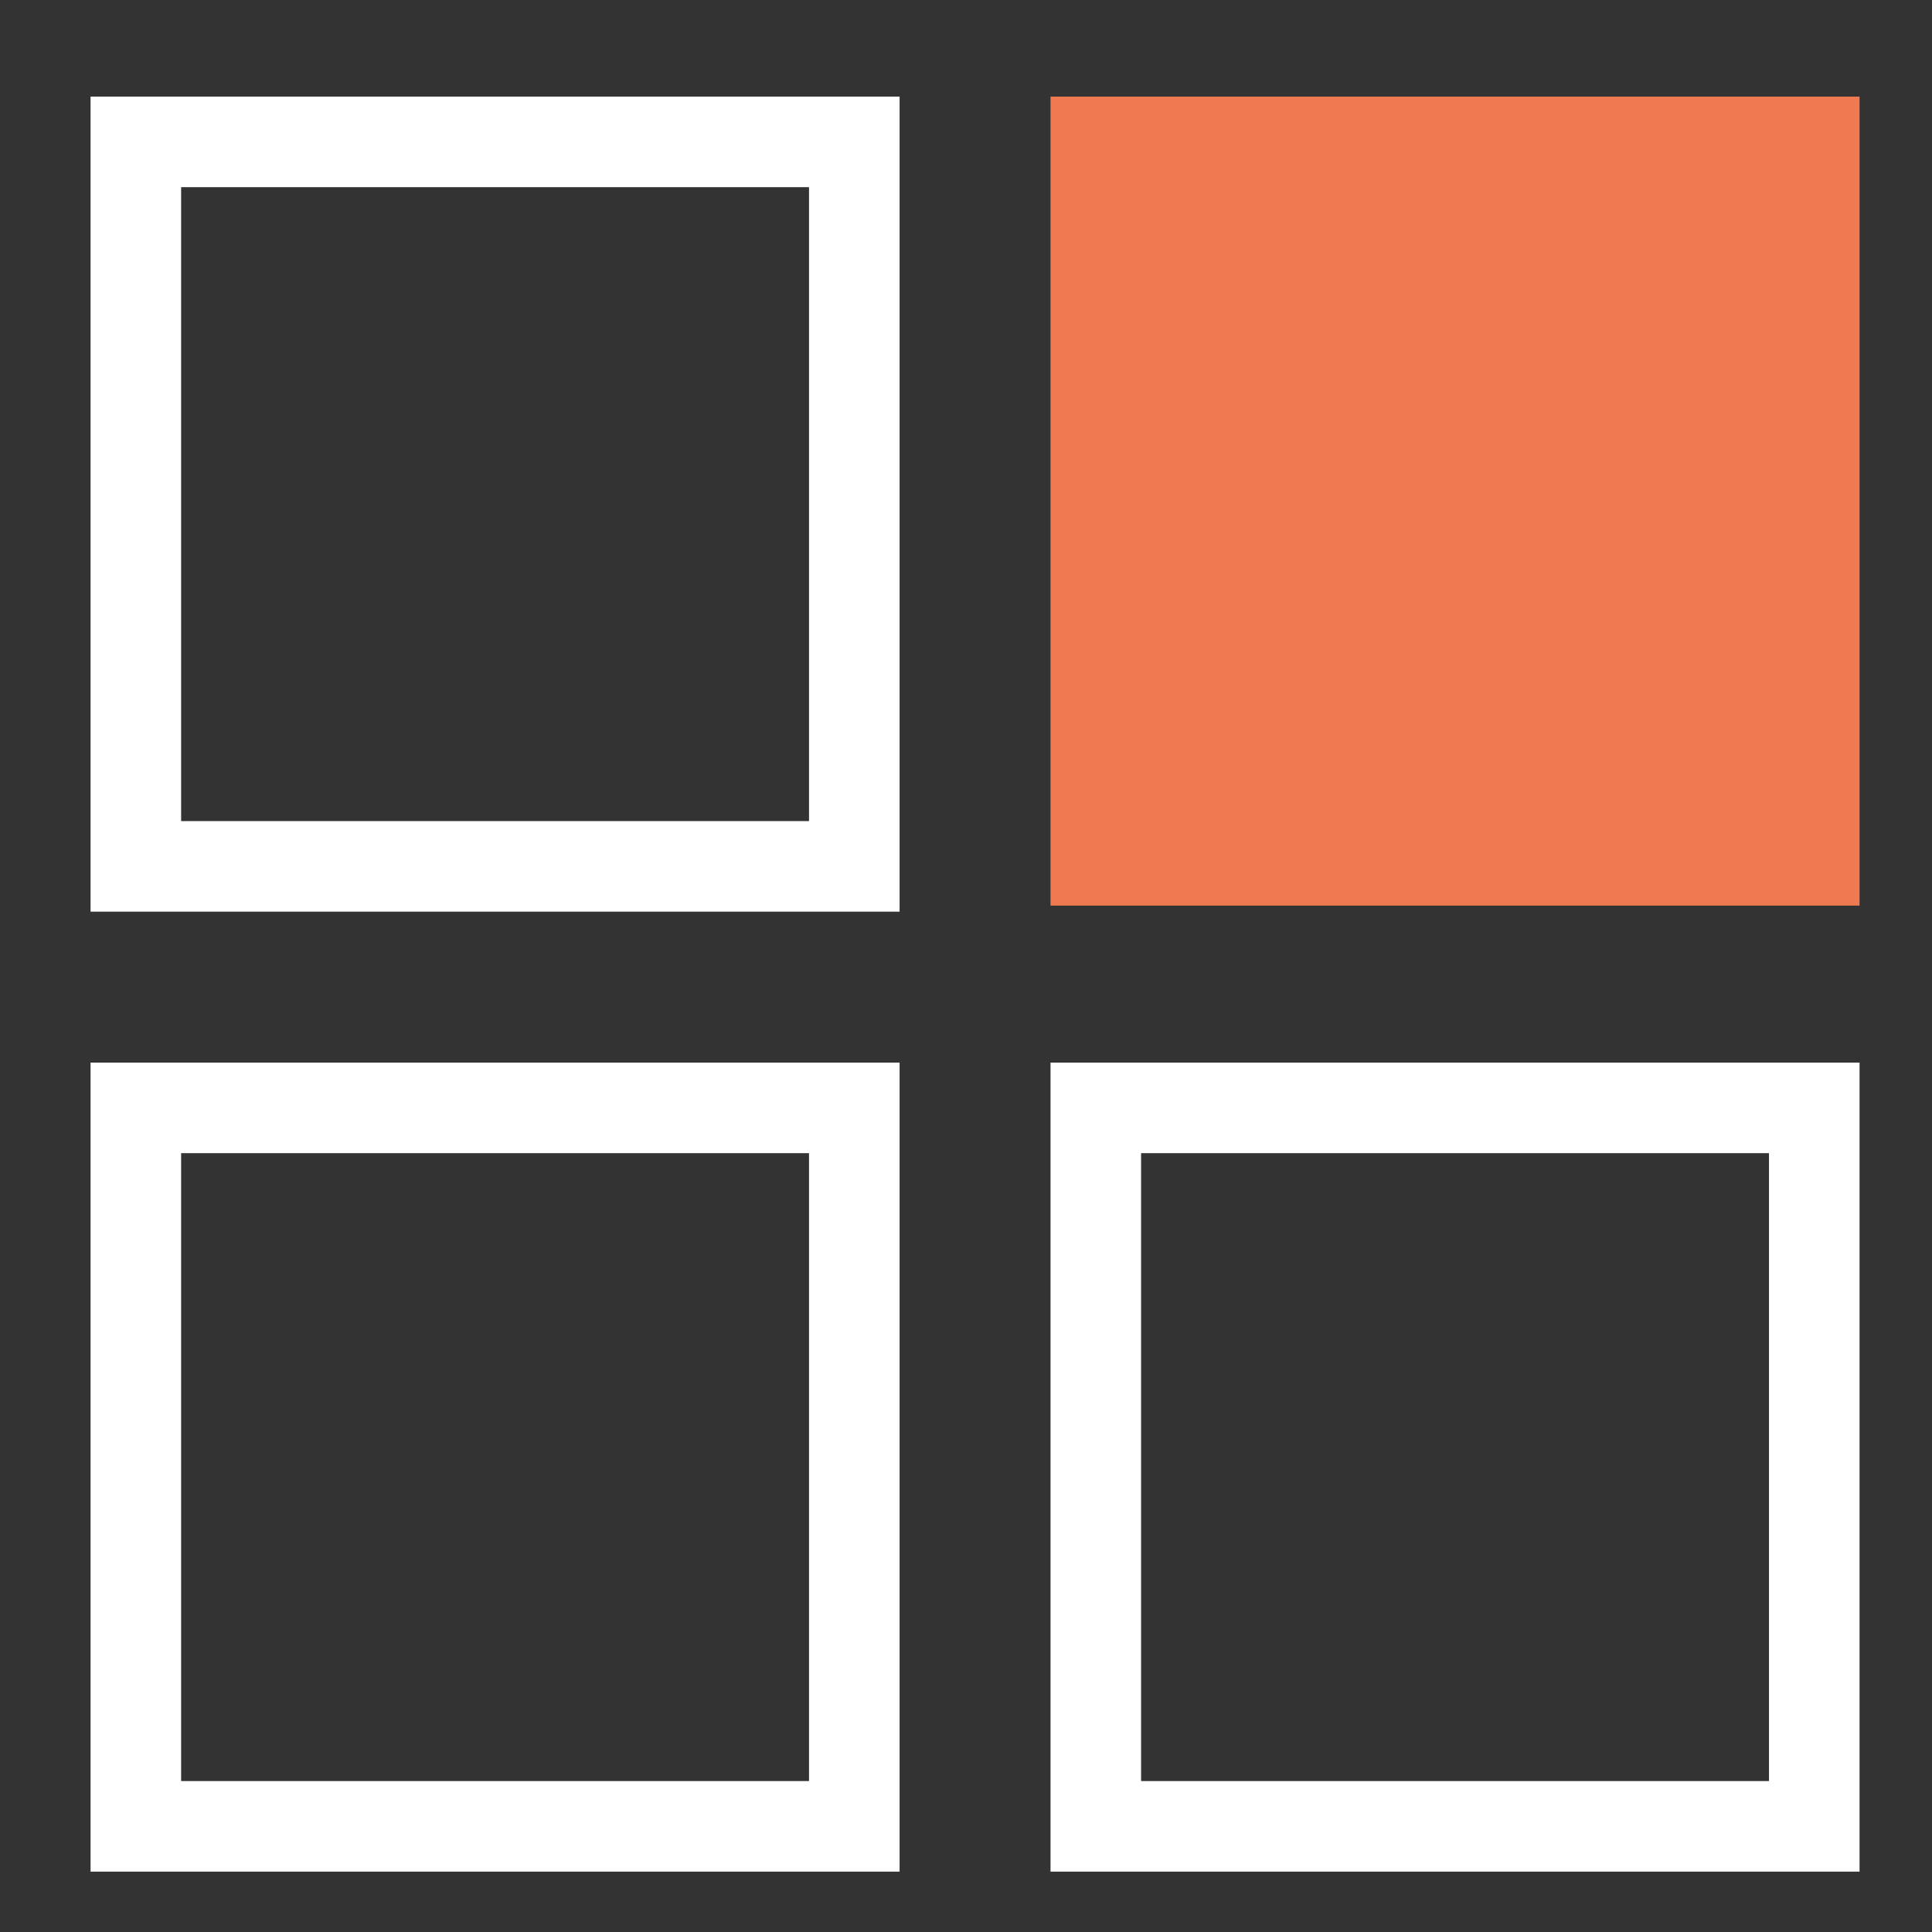 <?xml version="1.0" encoding="utf-8"?>
<!-- Generator: Adobe Illustrator 21.1.0, SVG Export Plug-In . SVG Version: 6.00 Build 0)  -->
<svg version="1.1" id="Layer_1" xmlns="http://www.w3.org/2000/svg" xmlns:xlink="http://www.w3.org/1999/xlink" x="0px" y="0px"
	 viewBox="0 0 32 32" style="enable-background:new 0 0 32 32;" xml:space="preserve">
<rect x="0" y="0" width="32" height="32" fill="#333333" stroke="none"/>
<style type="text/css">
	.st0{fill:#FFFFFF;}
	.st1{fill:#EF7950;}
</style>
<path class="st0" d="M14.9,15.1H1.5V1.6h13.4V15.1z M3,13.6h10.4V3.1H3V13.6z"/>
<rect x="17.4" y="1.6" class="st1" width="13.4" height="13.4"/>
<path class="st0" d="M14.9,31H1.5V17.6h13.4V31z M3,29.5h10.4V19.1H3V29.5z"/>
<path class="st0" d="M30.8,31H17.4V17.6h13.4V31z M18.9,29.5h10.4V19.1H18.9V29.5z"/>
</svg>
